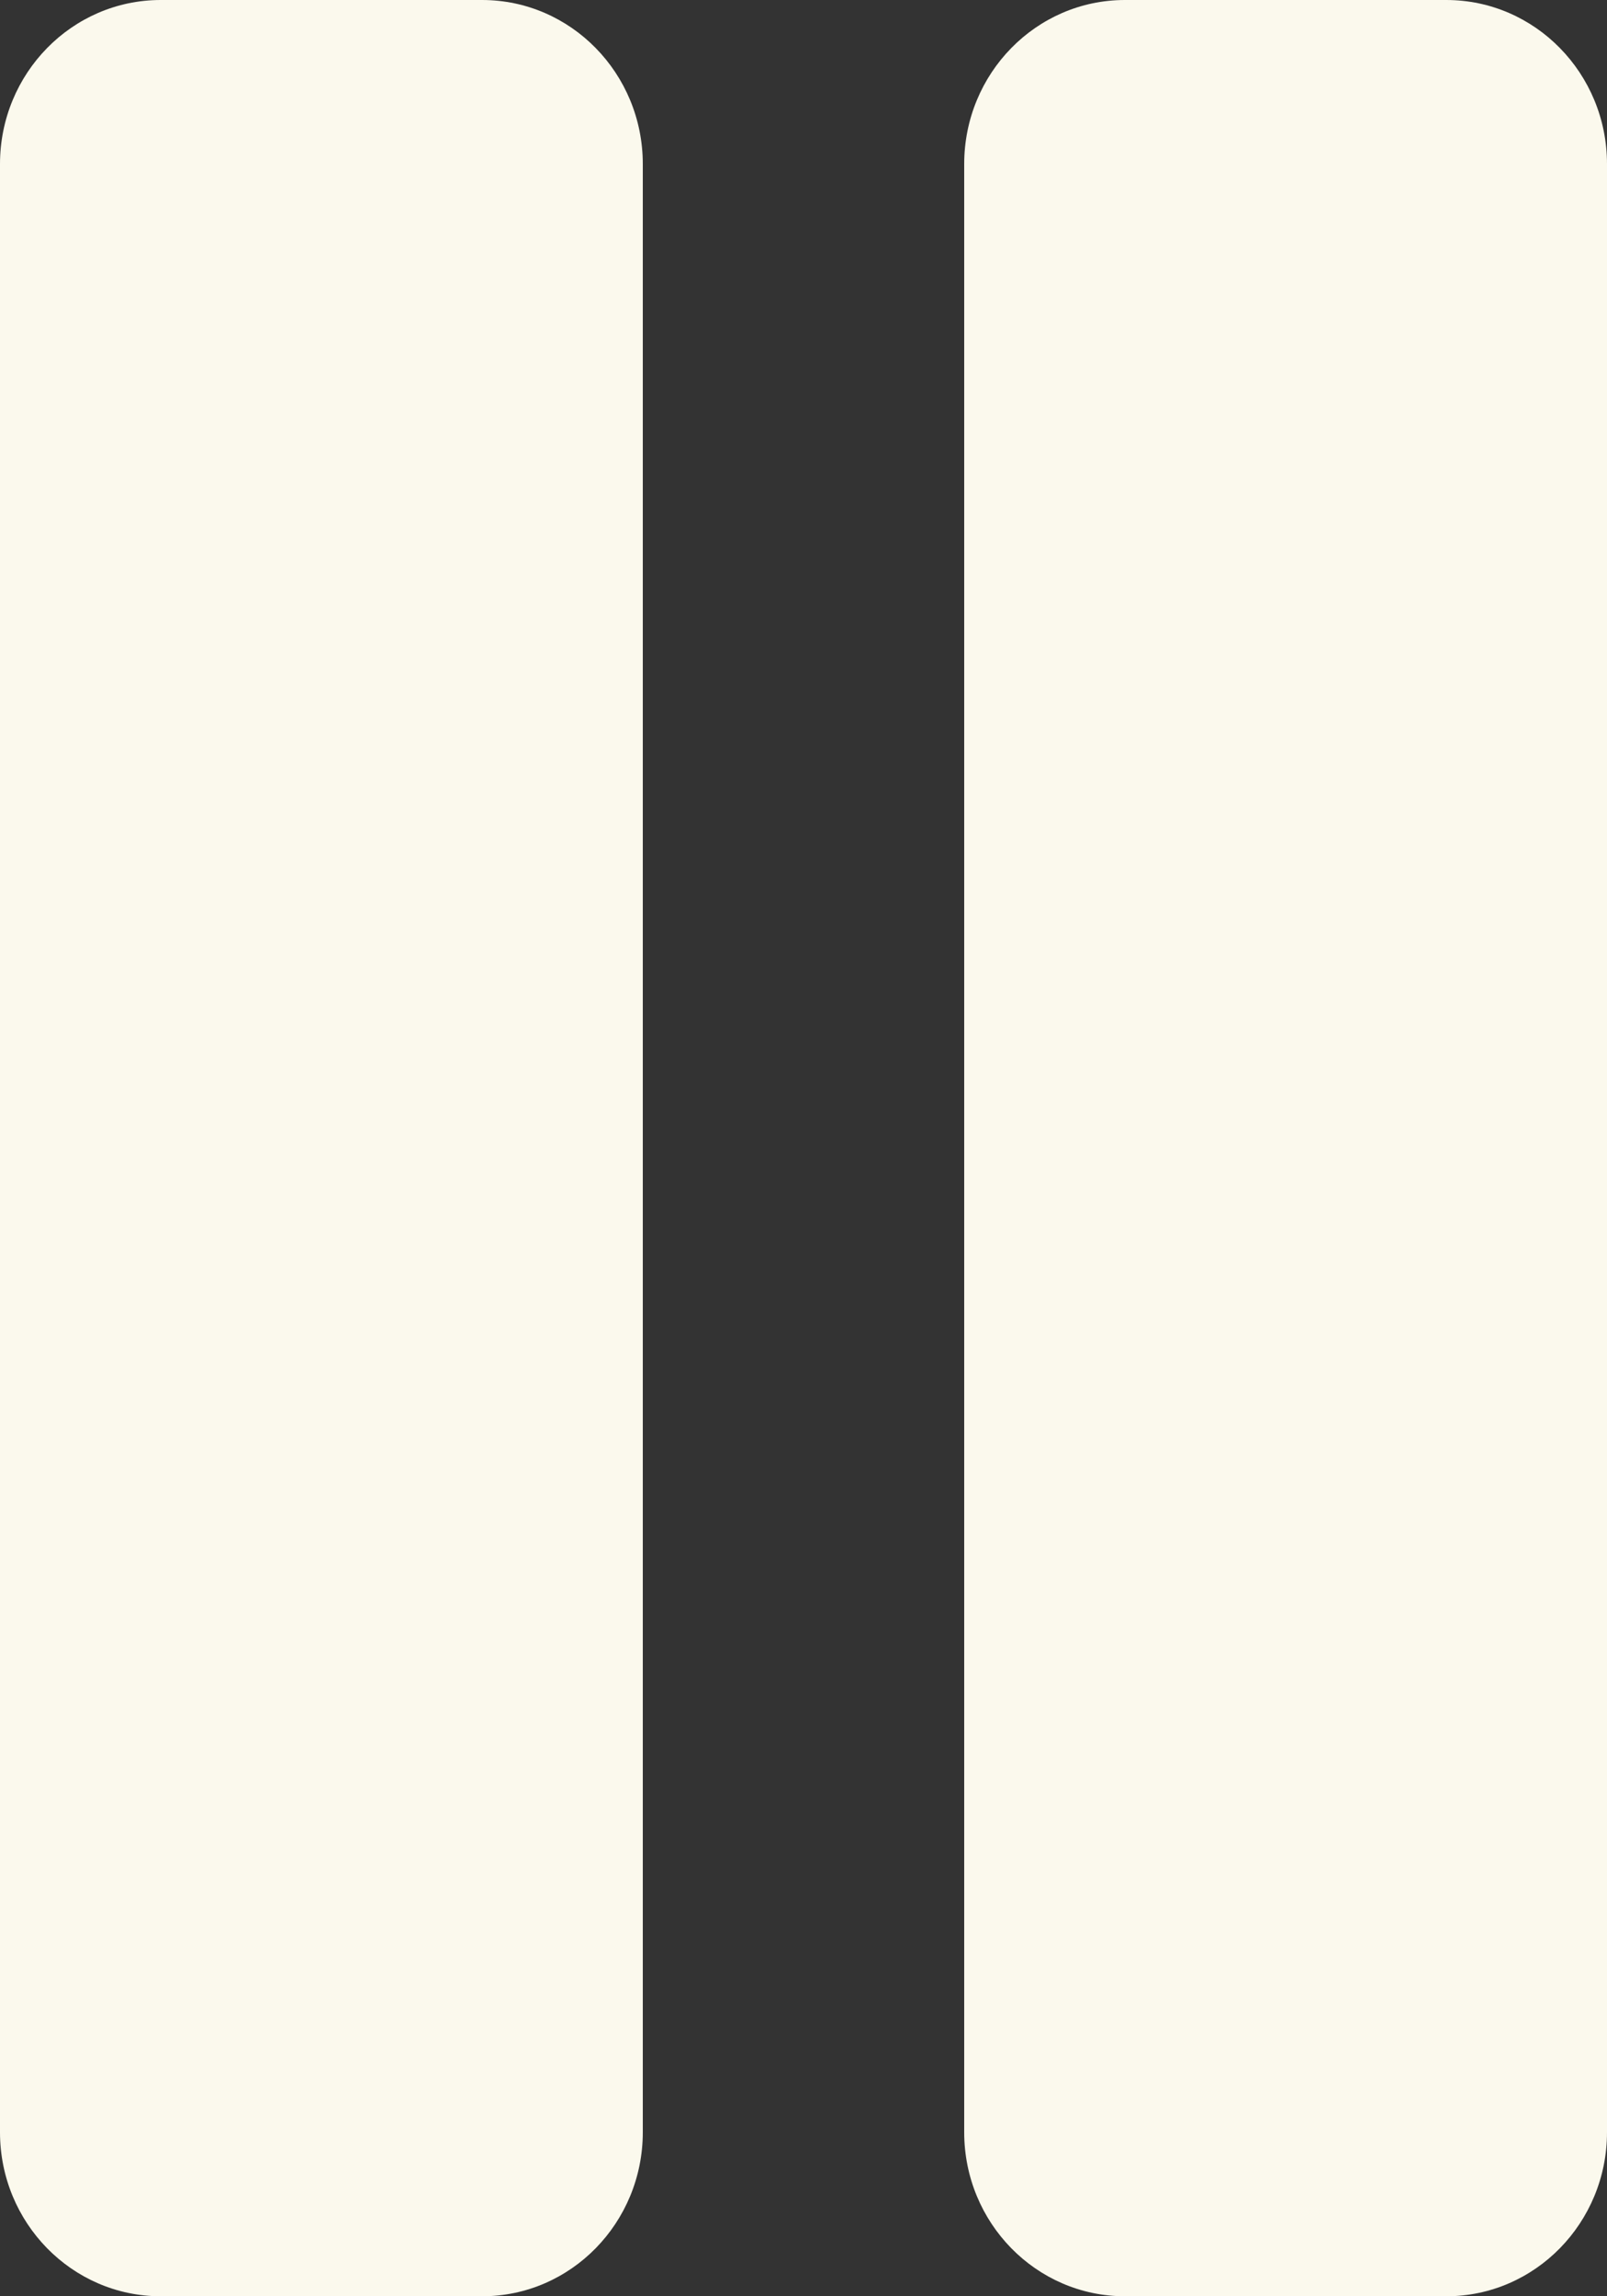 <?xml version="1.0" encoding="UTF-8" standalone="no"?>
<svg width="14px" height="20px" viewBox="0 0 14 20" version="1.1" xmlns="http://www.w3.org/2000/svg" xmlns:xlink="http://www.w3.org/1999/xlink">
    <rect x="0" y="0" width="14" height="20" fill="#333333" stroke="none"/>
    <!-- Generator: Sketch 49.3 (51167) - http://www.bohemiancoding.com/sketch -->
    <title>btn/player/pause/normal</title>
    <desc>Created with Sketch.</desc>
    <defs></defs>
    <g id="btn/player/pause/normal" stroke="none" stroke-width="1" fill="none" fill-rule="evenodd">
        <path d="M9.8,0 C9.027,0 8.4,0.64 8.4,1.429 L8.4,18.571 C8.4,19.36 9.027,20 9.8,20 L12.6,20 C13.373,20 14,19.36 14,18.571 L14,1.429 C14,0.64 13.373,0 12.6,0 L9.8,0 Z M1.4,0 C0.627,0 0,0.64 0,1.429 L0,18.571 C0,19.36 0.627,20 1.4,20 L4.2,20 C4.973,20 5.6,19.36 5.6,18.571 L5.6,1.429 C5.6,0.64 4.973,0 4.2,0 L1.4,0 Z" id="pause" fill="#FBF9ED"></path>
    </g>
</svg>